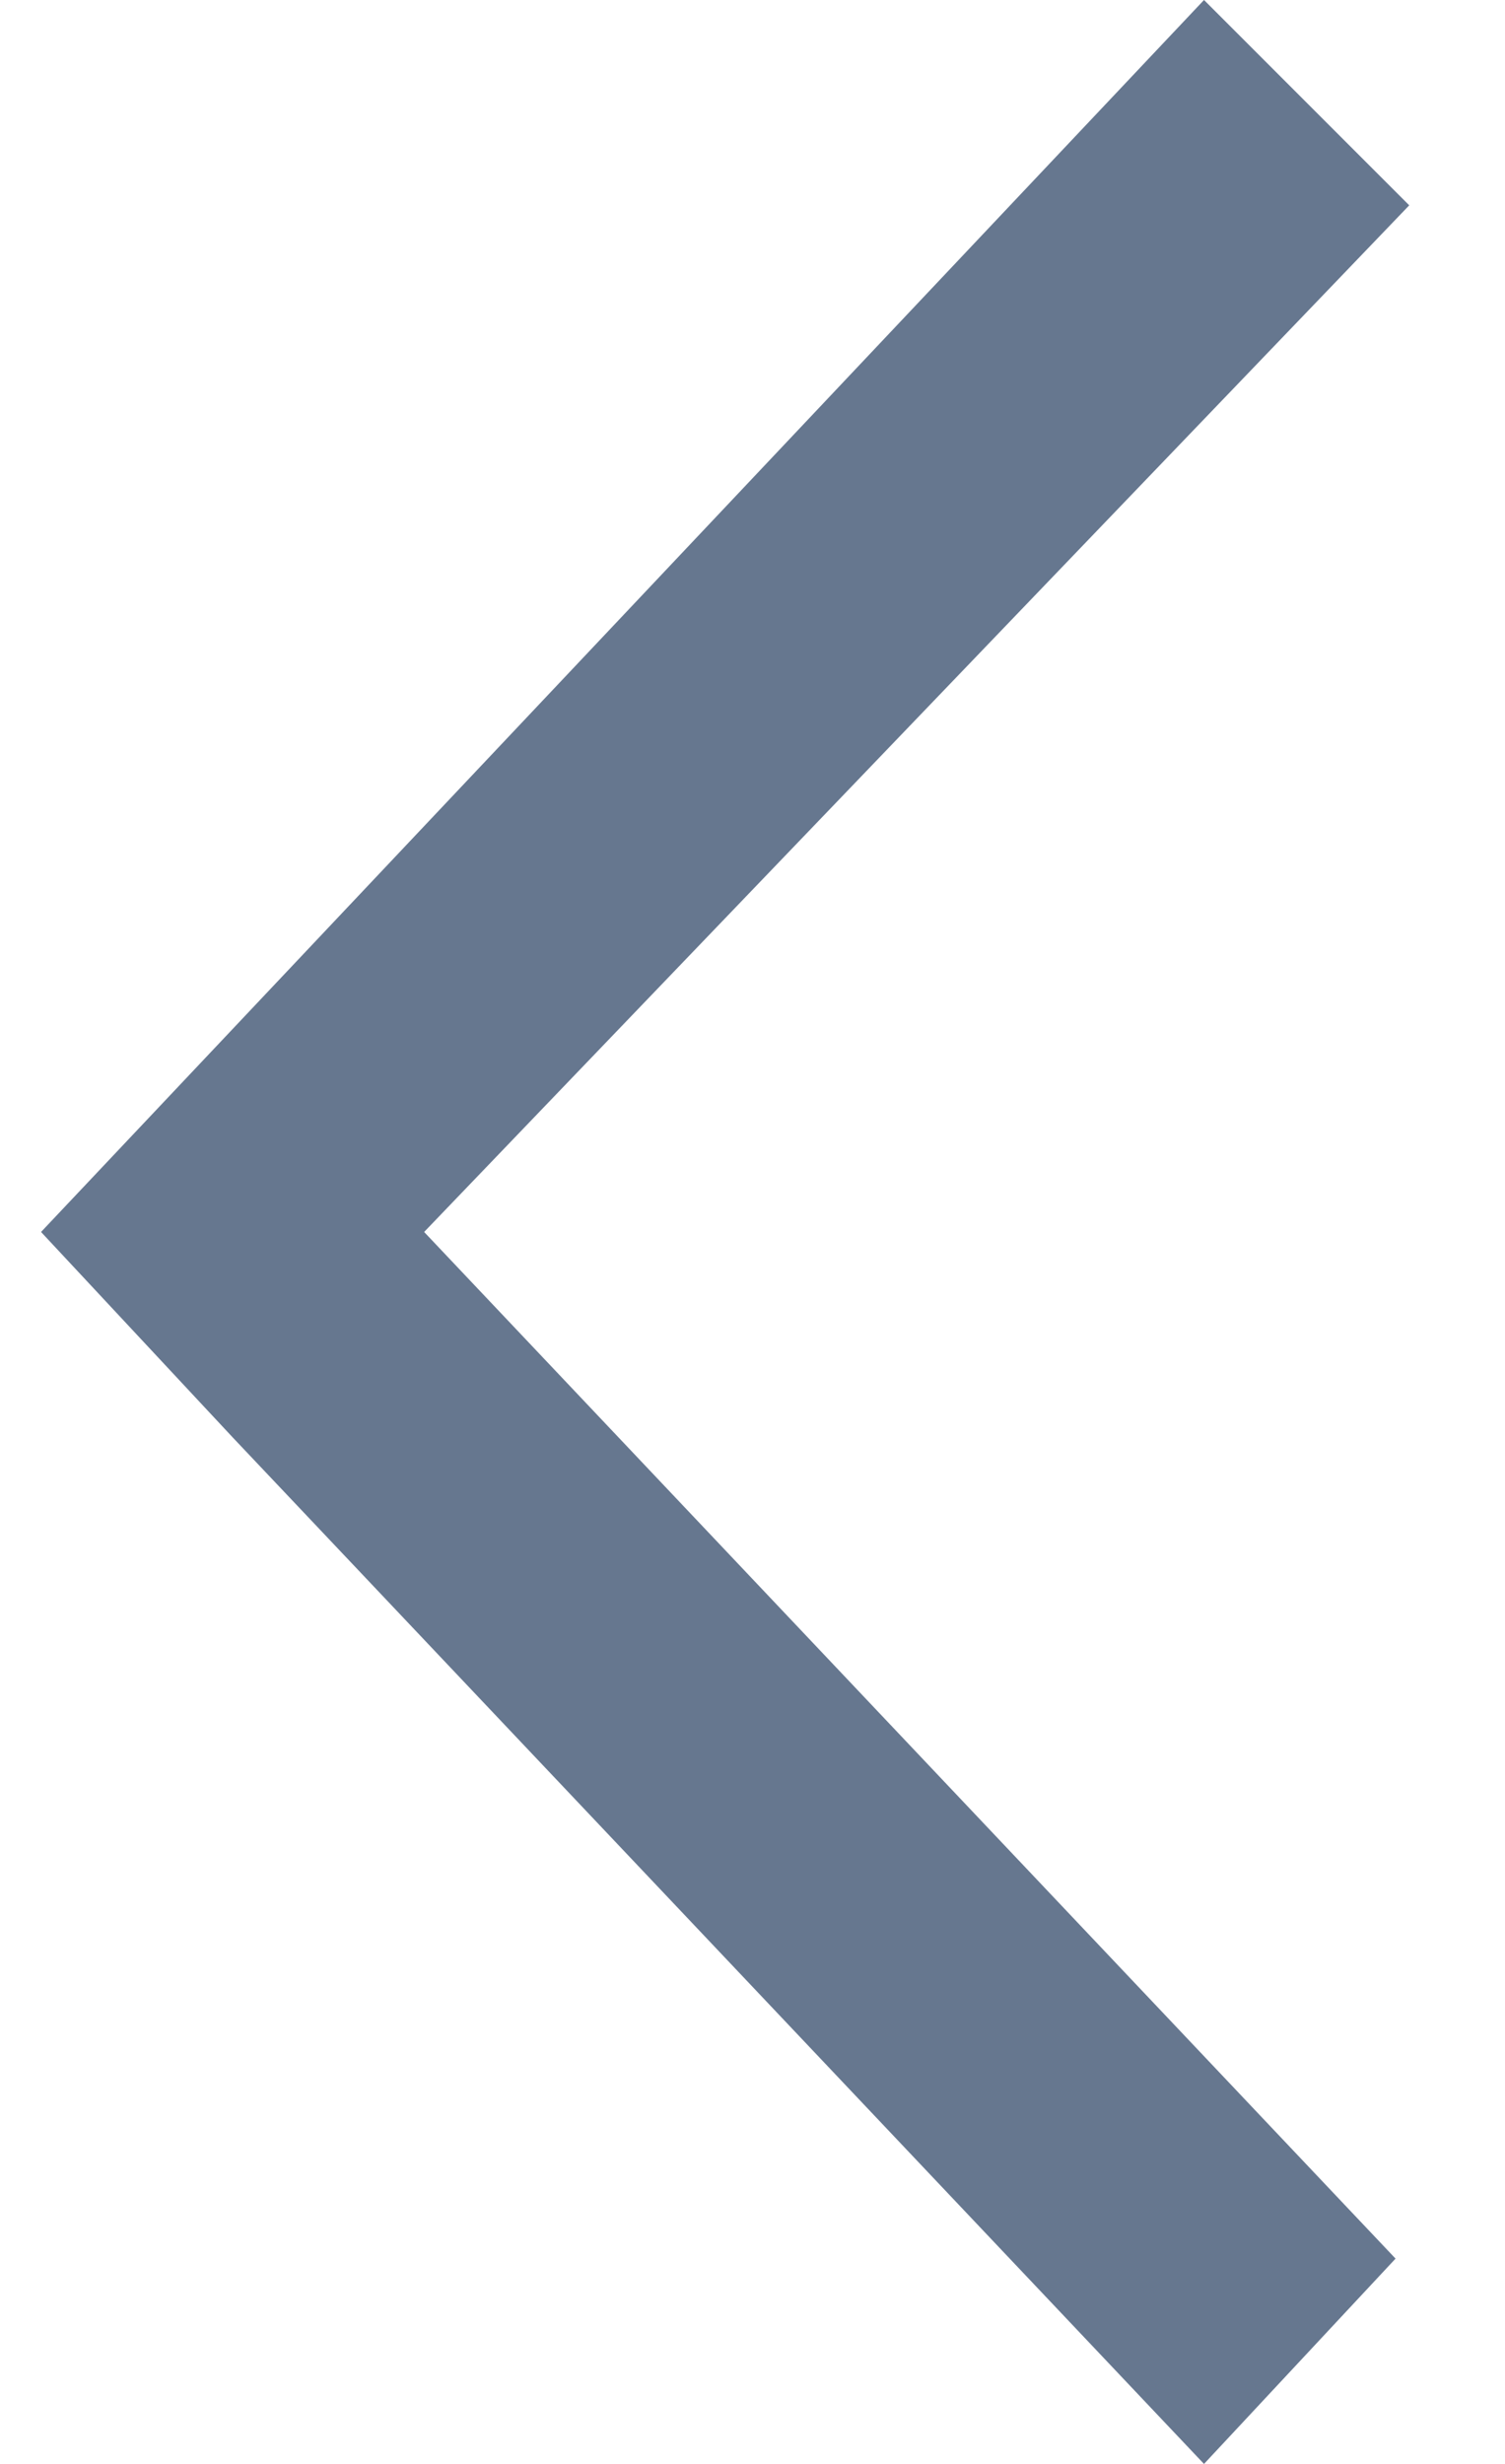 <svg xmlns="http://www.w3.org/2000/svg" viewBox="0 0 11 18" enable-background="new 0 0 11 18" width="11" height="18"><path fill-rule="evenodd" clip-rule="evenodd" fill="#66778F" d="M8.8 18l1.4-1.5-7.1-7.5 7.2-7.5-1.5-1.5-8.5 9 1.4 1.5 7.1 7.5"/></svg>